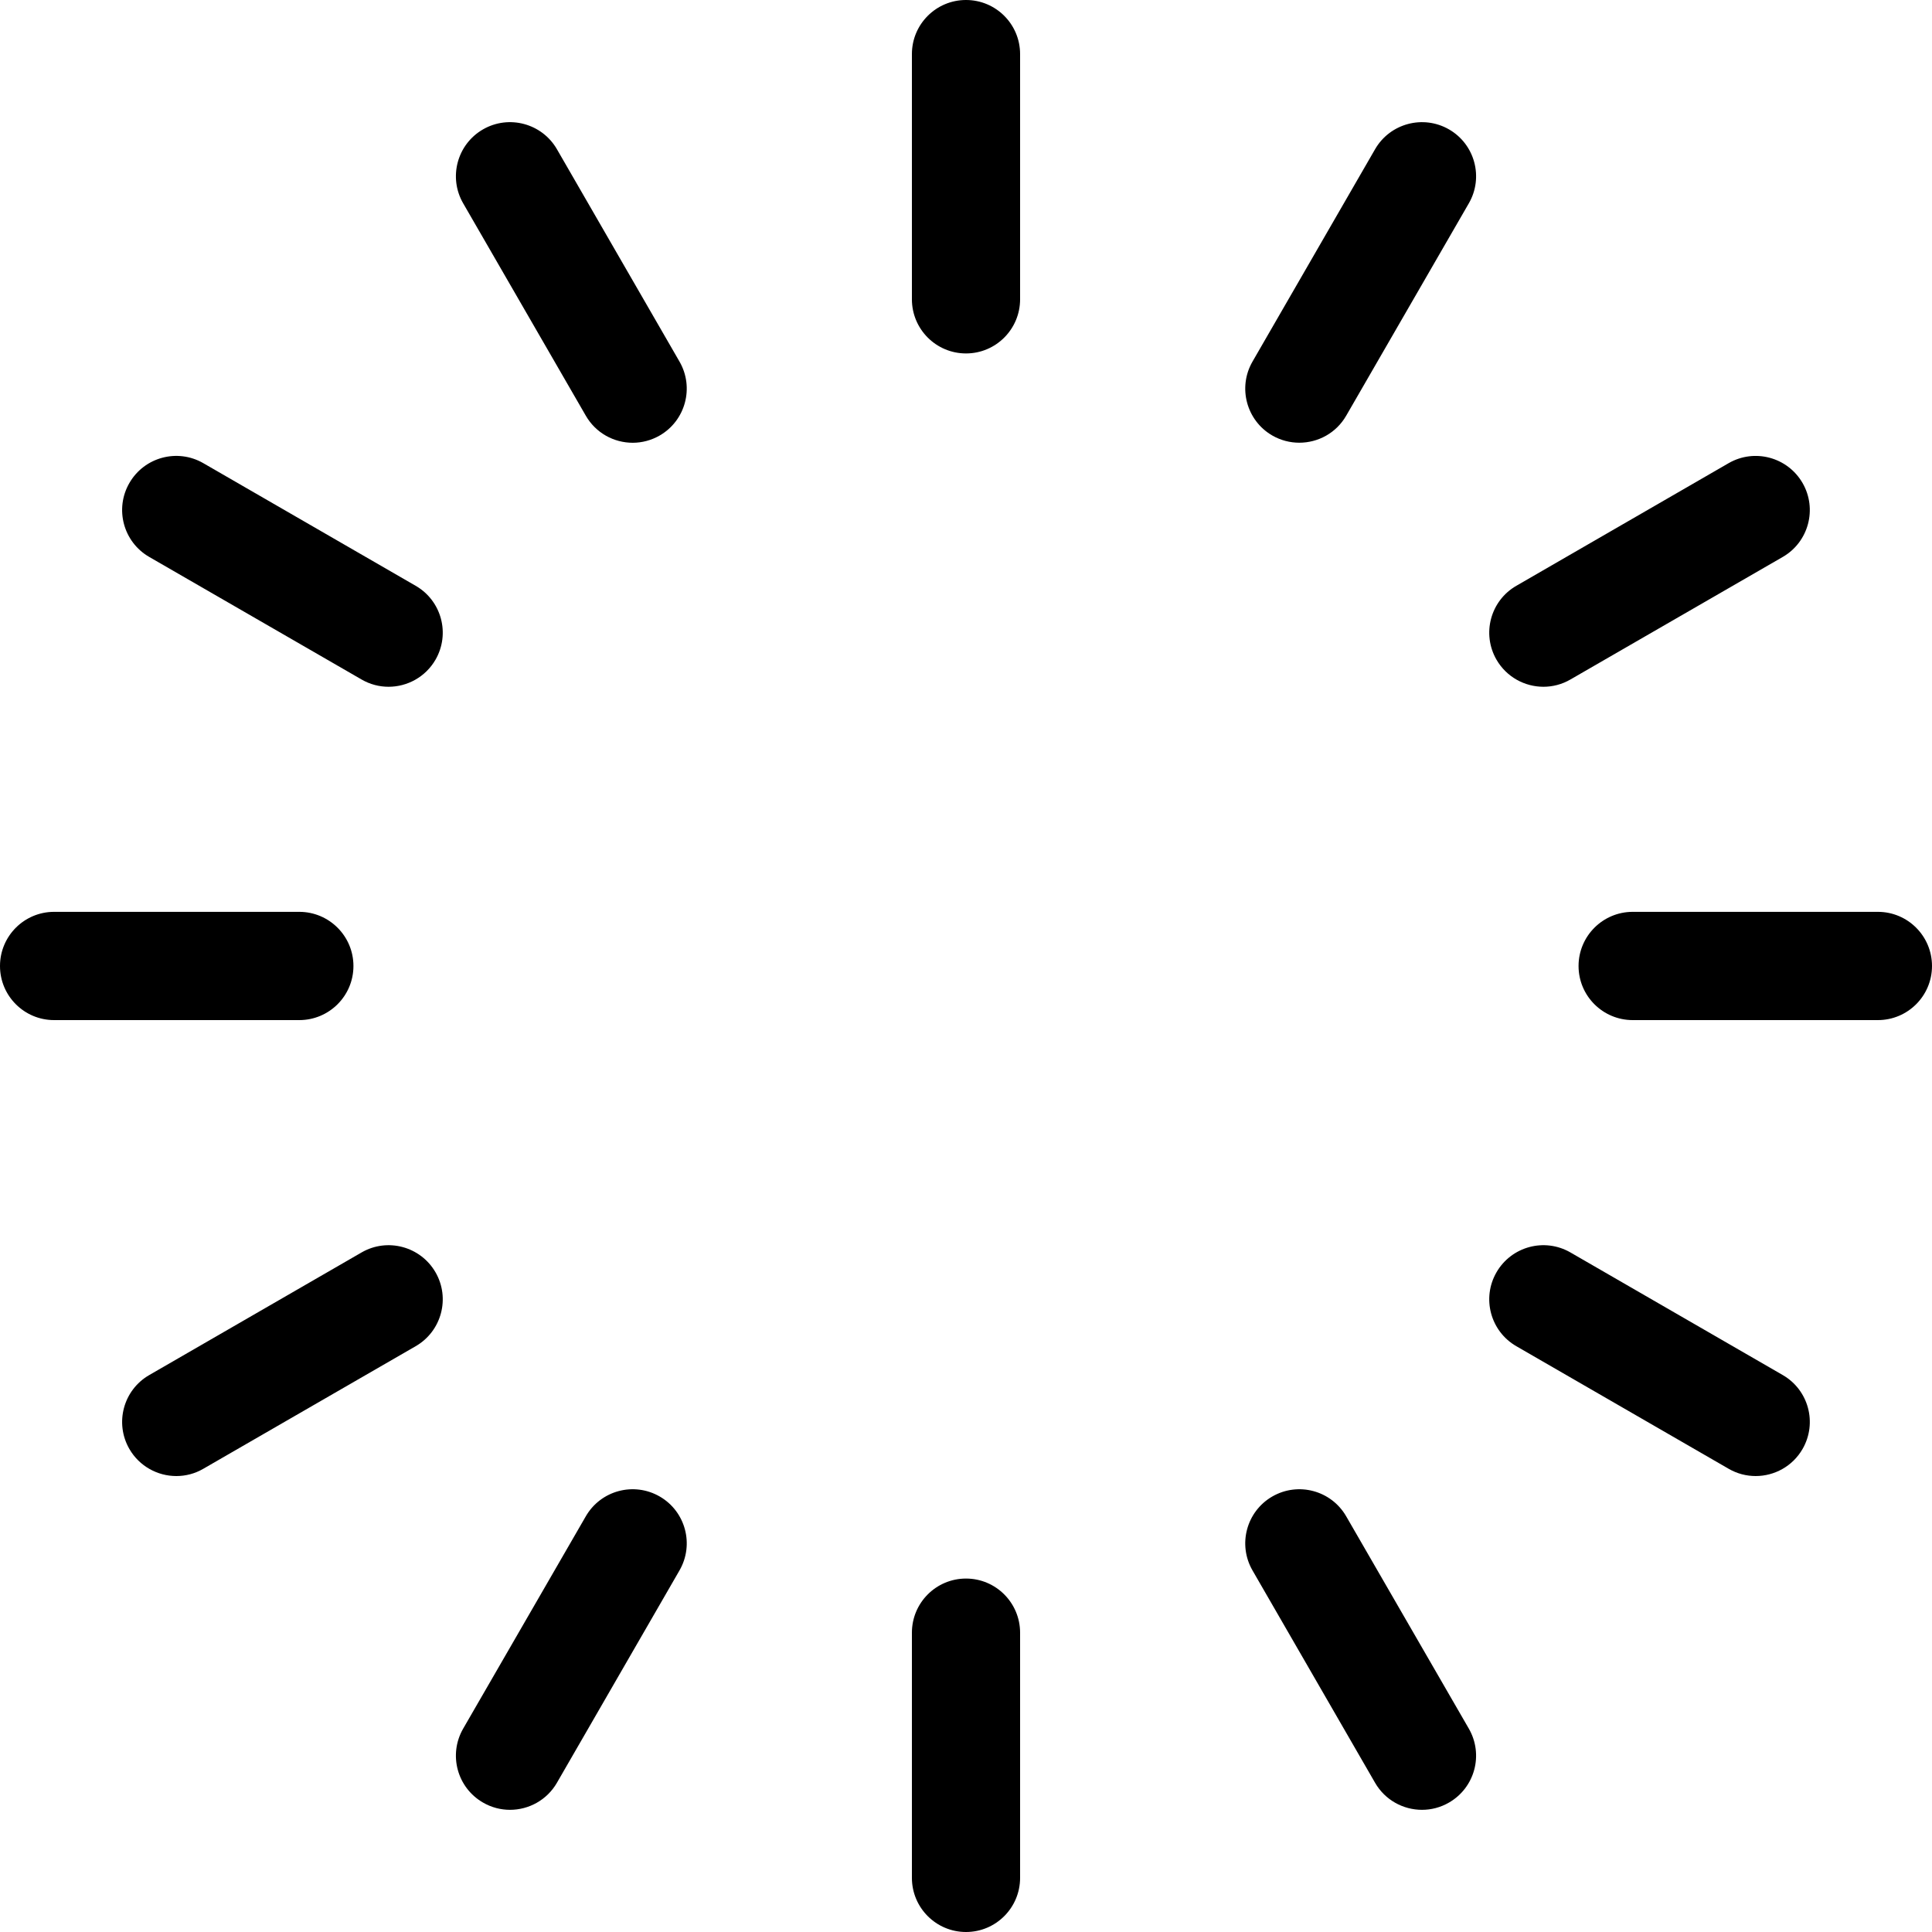 <!-- Generated by IcoMoon.io -->
<svg version="1.1" xmlns="http://www.w3.org/2000/svg" width="512" height="512" viewBox="0 0 512 512">
<title>svgg03</title>
<path d="M497.664 270.336h-64.979c-7.921 0-14.351-6.415-14.351-14.336s6.43-14.351 14.351-14.351h64.979c7.921 0 14.336 6.43 14.336 14.351s-6.43 14.336-14.336 14.336zM472.455 147.591l-56.275 32.482c-2.259 1.31-4.728 1.928-7.153 1.928-4.954 0-9.773-2.575-12.438-7.168-3.961-6.867-1.611-15.631 5.255-19.591l56.26-32.497c6.867-3.96 15.631-1.596 19.591 5.255s1.611 15.631-5.24 19.591zM384 477.696c-2.259 1.31-4.728 1.928-7.153 1.928-4.969 0-9.788-2.575-12.438-7.168l-32.482-56.275c-3.961-6.867-1.611-15.631 5.24-19.591 6.867-3.961 15.631-1.611 19.591 5.255l32.497 56.26c3.961 6.867 1.611 15.631-5.255 19.591zM356.759 110.156c-2.651 4.608-7.469 7.168-12.438 7.168-2.425 0-4.894-0.618-7.153-1.912-6.852-3.96-9.201-12.74-5.24-19.591l32.482-56.275c3.961-6.852 12.724-9.201 19.591-5.255 6.867 3.961 9.216 12.74 5.255 19.592l-32.497 56.275zM256 512c-7.921 0-14.336-6.43-14.336-14.351v-64.964c0-7.921 6.415-14.351 14.336-14.351s14.336 6.43 14.336 14.351v64.964c0 7.921-6.415 14.351-14.336 14.351zM256 93.666c-7.921 0-14.336-6.43-14.336-14.351v-64.979c0-7.921 6.415-14.336 14.336-14.336s14.336 6.415 14.336 14.336v64.979c0 7.921-6.415 14.351-14.336 14.351zM147.591 472.455c-2.65 4.593-7.484 7.168-12.439 7.168-2.424 0-4.894-0.618-7.153-1.928-6.867-3.961-9.216-12.724-5.255-19.591l32.497-56.26c3.96-6.867 12.725-9.216 19.591-5.255 6.852 3.961 9.201 12.724 5.24 19.591l-32.482 56.275zM174.833 115.411c-2.259 1.295-4.728 1.927-7.153 1.927-4.97 0-9.788-2.575-12.439-7.183l-32.497-56.275c-3.96-6.852-1.612-15.631 5.255-19.592 6.852-3.945 15.631-1.596 19.591 5.255l32.482 56.275c3.96 6.852 1.612 15.631-5.24 19.591zM110.156 356.759l-56.275 32.482c-2.244 1.31-4.714 1.928-7.153 1.928-4.955 0-9.773-2.575-12.438-7.168-3.96-6.867-1.611-15.631 5.255-19.591l56.275-32.497c6.852-3.961 15.631-1.596 19.591 5.255s1.612 15.631-5.255 19.591zM102.972 182.001c-2.424 0-4.894-0.618-7.153-1.928l-56.275-32.482c-6.867-3.96-9.216-12.74-5.255-19.591 3.961-6.867 12.74-9.216 19.592-5.255l56.275 32.497c6.867 3.96 9.216 12.725 5.255 19.591-2.665 4.593-7.484 7.168-12.439 7.168zM93.666 256c0 7.921-6.43 14.336-14.351 14.336h-64.979c-7.921 0-14.336-6.415-14.336-14.336s6.415-14.351 14.336-14.351h64.979c7.921 0 14.351 6.43 14.351 14.351zM416.18 331.911l56.275 32.497c6.852 3.961 9.201 12.724 5.24 19.591-2.651 4.593-7.469 7.168-12.423 7.168-2.44 0-4.909-0.618-7.168-1.928l-56.26-32.482c-6.867-3.961-9.216-12.74-5.255-19.591s12.724-9.216 19.591-5.255z"></path>
</svg>
